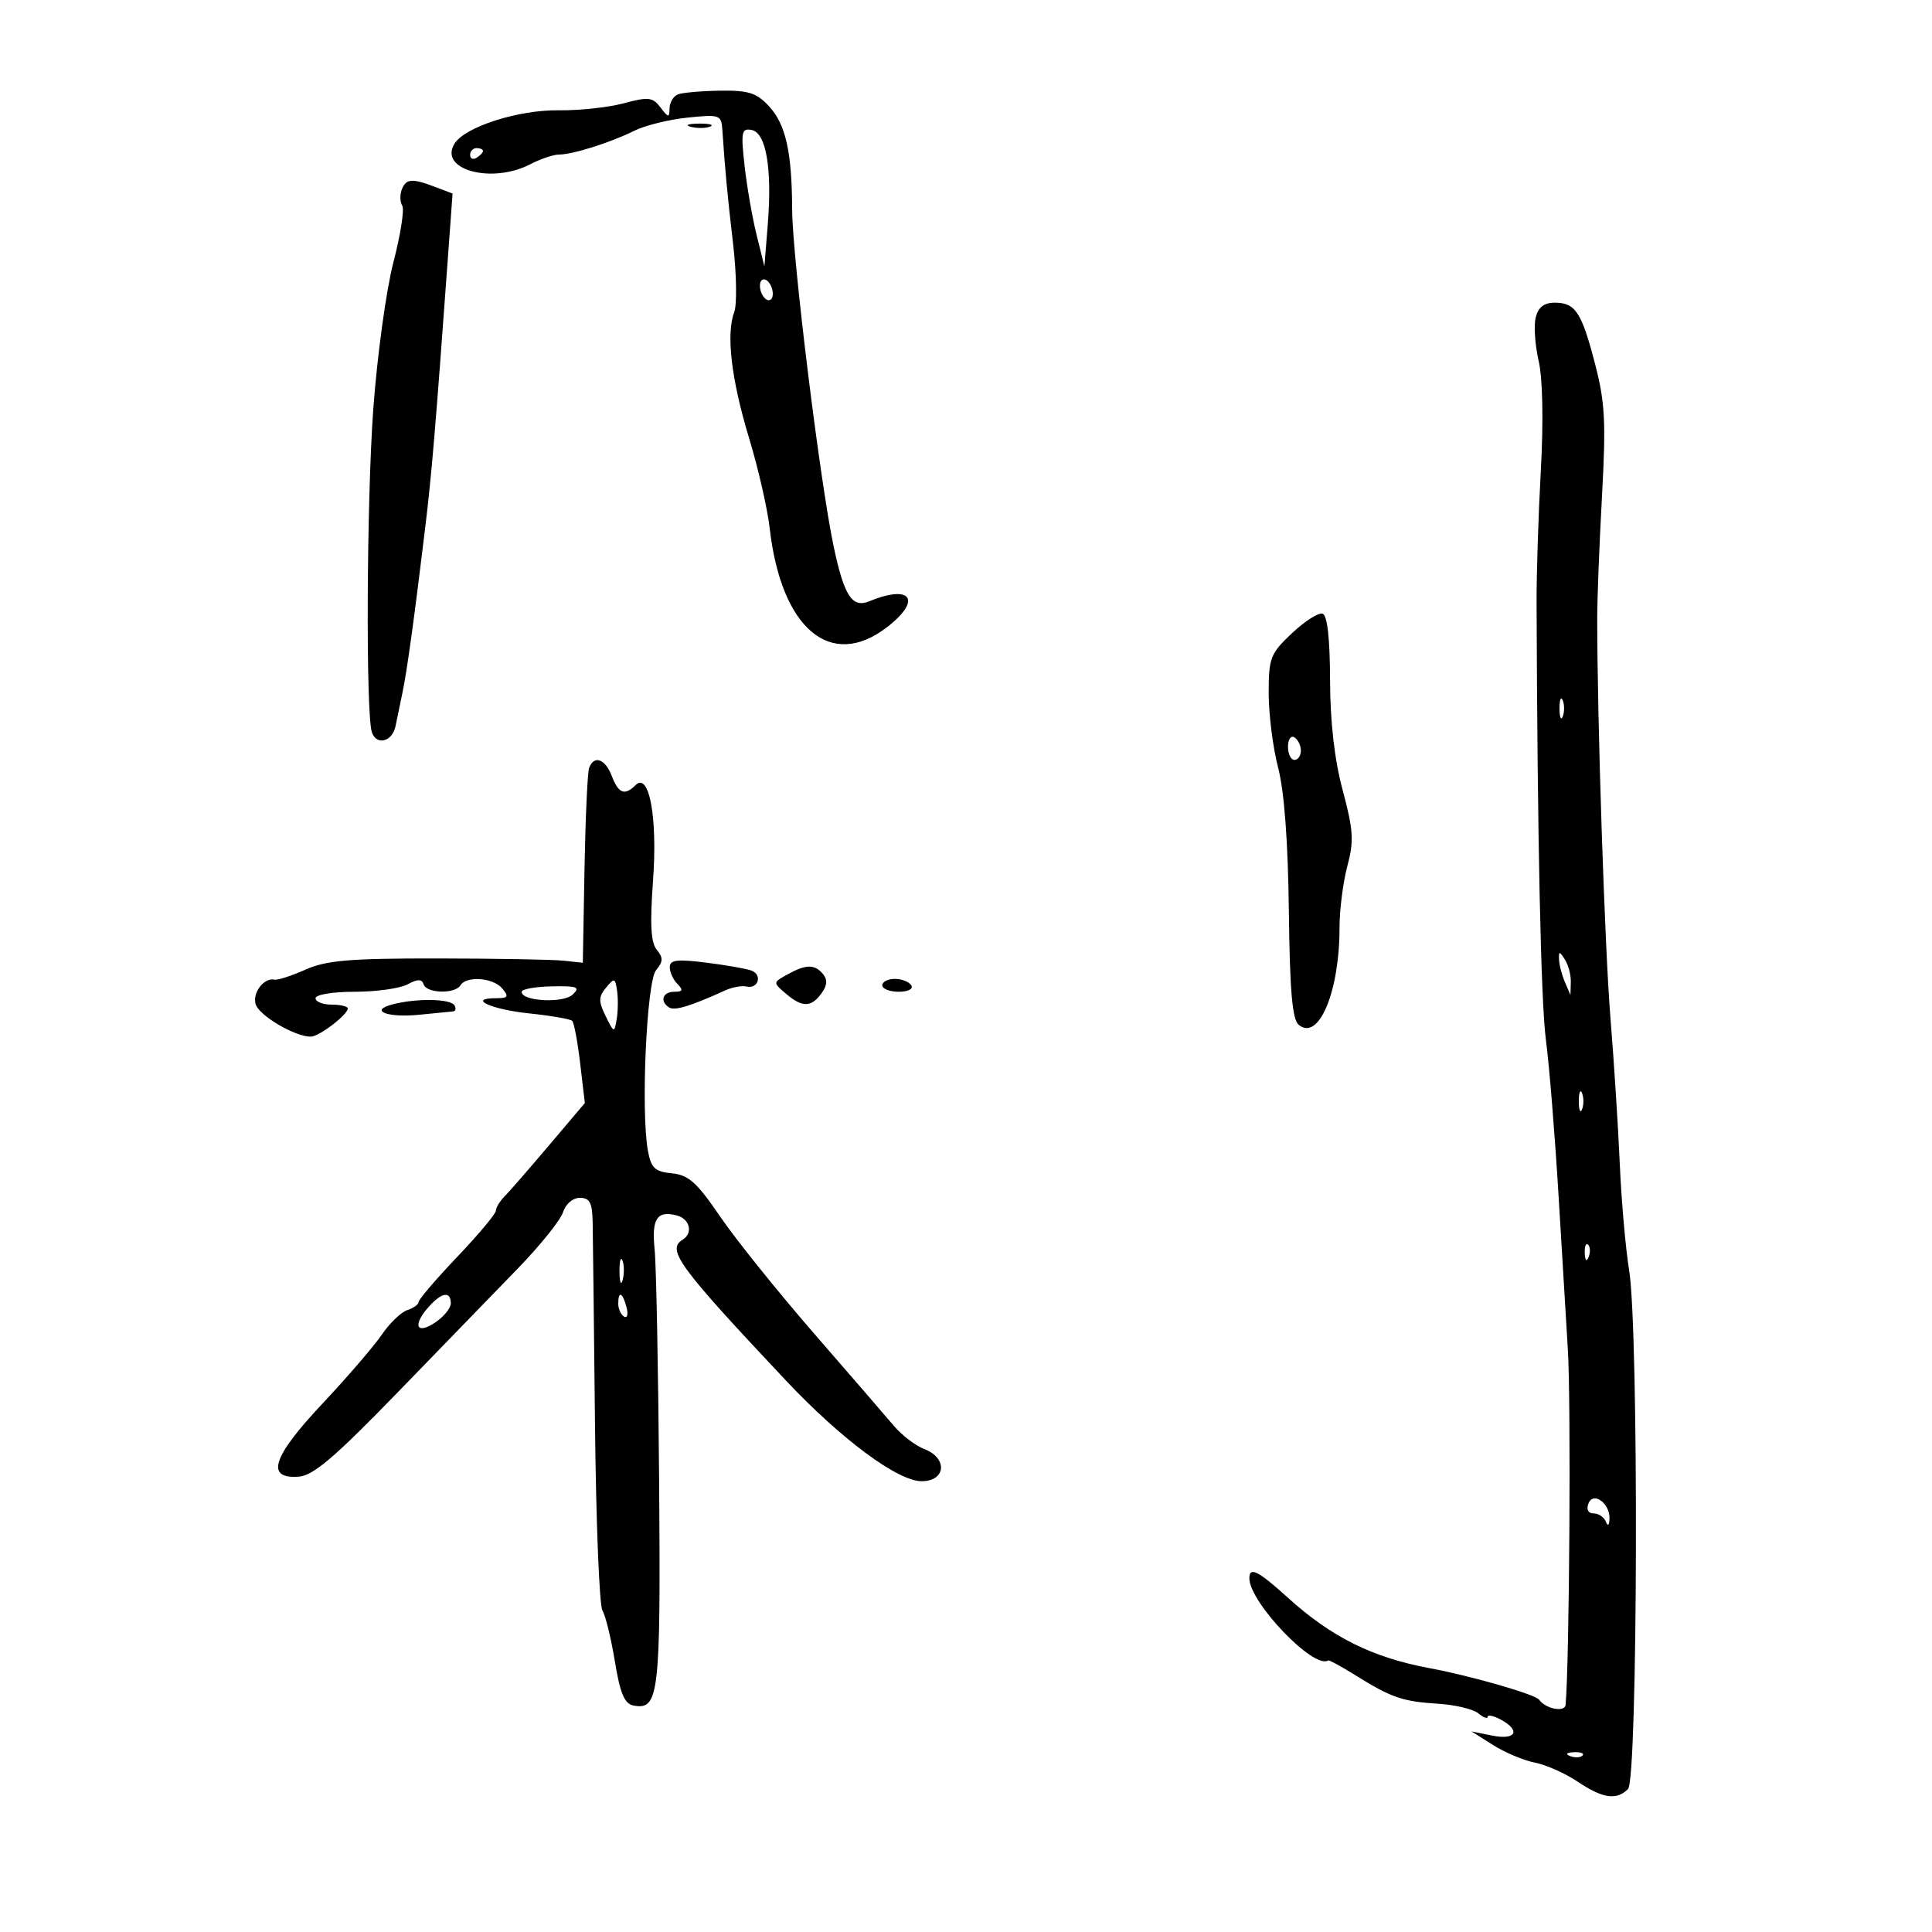 <svg xmlns="http://www.w3.org/2000/svg" width="300" height="300" viewBox="0 0 300 300" version="1.1">
	<path d="M 105.250 14.662 C 104.563 14.940, 103.986 15.917, 103.968 16.833 C 103.940 18.321, 103.788 18.305, 102.561 16.686 C 101.343 15.080, 100.691 15.006, 96.850 16.040 C 94.465 16.683, 89.916 17.172, 86.741 17.127 C 80.516 17.039, 72.232 19.685, 70.592 22.285 C 68.029 26.348, 76.368 28.621, 82.364 25.494 C 83.940 24.672, 85.933 24, 86.793 24 C 88.916 24, 94.842 22.128, 98.500 20.302 C 100.150 19.479, 103.862 18.561, 106.750 18.263 C 111.739 17.747, 112.008 17.839, 112.162 20.110 C 112.605 26.624, 112.940 30.184, 113.839 37.925 C 114.377 42.559, 114.453 47.308, 114.008 48.479 C 112.722 51.861, 113.562 58.959, 116.327 68.067 C 117.735 72.705, 119.169 78.975, 119.514 82 C 121.287 97.578, 128.941 104.096, 137.656 97.449 C 143.213 93.210, 141.557 90.659, 135 93.361 C 132.336 94.459, 131.093 92.569, 129.471 84.960 C 127.348 74.991, 123.036 40.019, 123.004 32.500 C 122.965 23.580, 122.005 19.298, 119.418 16.506 C 117.477 14.412, 116.225 14.013, 111.798 14.079 C 108.884 14.122, 105.938 14.385, 105.250 14.662 M 107.269 19.693 C 108.242 19.947, 109.592 19.930, 110.269 19.656 C 110.946 19.382, 110.150 19.175, 108.500 19.195 C 106.850 19.215, 106.296 19.439, 107.269 19.693 M 115.609 25.673 C 115.964 28.878, 116.803 33.722, 117.475 36.437 L 118.696 41.375 119.219 34.861 C 119.916 26.182, 118.967 20.617, 116.717 20.184 C 115.152 19.883, 115.033 20.468, 115.609 25.673 M 73 24.059 C 73 24.641, 73.450 24.840, 74 24.500 C 74.550 24.160, 75 23.684, 75 23.441 C 75 23.198, 74.550 23, 74 23 C 73.450 23, 73 23.477, 73 24.059 M 62.380 29.452 C 62.074 30.251, 62.111 31.371, 62.463 31.941 C 62.816 32.511, 62.195 36.470, 61.084 40.739 C 59.973 45.007, 58.570 55.240, 57.966 63.478 C 56.923 77.721, 56.784 111.089, 57.757 113.750 C 58.513 115.818, 60.930 115.158, 61.420 112.750 C 61.672 111.513, 62.160 109.150, 62.505 107.500 C 63.214 104.102, 64.347 95.877, 66.018 82 C 67.053 73.409, 67.606 66.813, 69.641 38.777 L 70.274 30.055 67.572 29.027 C 63.961 27.654, 63.041 27.730, 62.380 29.452 M 118 44.382 C 118 45.207, 118.450 46.160, 119 46.500 C 119.550 46.840, 120 46.443, 120 45.618 C 120 44.793, 119.550 43.840, 119 43.500 C 118.450 43.160, 118 43.557, 118 44.382 M 238.465 49.283 C 238.150 50.538, 238.355 53.576, 238.921 56.033 C 239.548 58.755, 239.681 65.381, 239.261 73 C 238.882 79.875, 238.584 89.100, 238.599 93.500 C 238.722 130.113, 239.266 155.617, 240.051 161.500 C 240.564 165.350, 241.456 176.375, 242.033 186 C 242.610 195.625, 243.249 206.200, 243.453 209.500 C 243.956 217.645, 243.704 257.848, 243.106 264.719 C 243 265.933, 240.005 265.362, 239 263.936 C 238.415 263.106, 228.472 260.239, 222 259.035 C 213.123 257.384, 206.733 254.210, 200 248.107 C 195.369 243.909, 194 243.216, 194 245.066 C 194 248.827, 204.067 259.317, 206.250 257.830 C 206.387 257.736, 208.300 258.781, 210.500 260.153 C 216.051 263.613, 217.798 264.214, 223.311 264.556 C 225.956 264.721, 228.769 265.393, 229.561 266.050 C 230.352 266.707, 231 266.949, 231 266.587 C 231 266.226, 231.900 266.411, 233 267 C 236.188 268.706, 235.421 270.243, 231.750 269.507 L 228.500 268.855 231.847 270.972 C 233.688 272.136, 236.613 273.365, 238.347 273.702 C 240.081 274.040, 243.067 275.370, 244.982 276.658 C 248.865 279.270, 251.016 279.584, 252.800 277.800 C 254.326 276.274, 254.478 206.536, 252.976 197.281 C 252.421 193.861, 251.766 186.436, 251.522 180.781 C 251.278 175.127, 250.622 164.875, 250.066 158 C 249.178 147.043, 248.013 111.816, 248.015 96 C 248.015 92.975, 248.349 84.425, 248.758 77 C 249.389 65.529, 249.227 62.451, 247.684 56.522 C 245.579 48.438, 244.630 47, 241.397 47 C 239.775 47, 238.859 47.713, 238.465 49.283 M 200.618 98.324 C 197.252 101.498, 197 102.149, 197 107.658 C 197 110.915, 197.661 116.117, 198.469 119.219 C 199.422 122.877, 200.006 130.685, 200.133 141.443 C 200.279 153.869, 200.663 158.305, 201.664 159.136 C 204.766 161.711, 208 154.022, 208 144.072 C 208 141.298, 208.547 136.985, 209.215 134.488 C 210.258 130.585, 210.157 128.930, 208.495 122.723 C 207.216 117.946, 206.551 112.144, 206.531 105.587 C 206.511 99.124, 206.106 95.542, 205.368 95.293 C 204.745 95.084, 202.608 96.447, 200.618 98.324 M 242.158 110 C 242.158 111.375, 242.385 111.938, 242.662 111.250 C 242.940 110.563, 242.940 109.438, 242.662 108.750 C 242.385 108.063, 242.158 108.625, 242.158 110 M 200 115.941 C 200 117.073, 200.450 118, 201 118 C 201.550 118, 202 117.352, 202 116.559 C 202 115.766, 201.550 114.840, 201 114.500 C 200.450 114.160, 200 114.809, 200 115.941 M 91.479 119.250 C 91.227 119.938, 90.904 127.025, 90.760 135 L 90.500 149.500 87.500 149.174 C 85.850 148.994, 77.051 148.839, 67.947 148.828 C 54.322 148.812, 50.696 149.118, 47.447 150.559 C 45.276 151.521, 43.115 152.224, 42.645 152.119 C 41.027 151.761, 39.207 154.076, 39.681 155.889 C 40.144 157.660, 45.859 161.033, 48.284 160.967 C 49.596 160.931, 54 157.558, 54 156.590 C 54 156.265, 52.875 156, 51.500 156 C 50.125 156, 49 155.550, 49 155 C 49 154.443, 51.689 154, 55.066 154 C 58.402 154, 62.093 153.485, 63.268 152.857 C 64.871 151.999, 65.500 151.999, 65.786 152.857 C 66.255 154.264, 70.651 154.374, 71.500 153 C 72.437 151.484, 76.592 151.804, 78 153.500 C 79.042 154.755, 78.889 155, 77.063 155 C 72.479 155, 76.223 156.738, 82.138 157.357 C 85.548 157.713, 88.571 158.237, 88.855 158.521 C 89.139 158.806, 89.696 161.792, 90.093 165.158 L 90.815 171.279 85.217 177.889 C 82.138 181.525, 79.030 185.095, 78.310 185.821 C 77.589 186.548, 77 187.529, 77 188.001 C 77 188.473, 74.300 191.696, 71 195.164 C 67.700 198.632, 65 201.784, 65 202.167 C 65 202.551, 64.213 203.120, 63.250 203.431 C 62.288 203.742, 60.503 205.460, 59.285 207.248 C 58.066 209.037, 53.900 213.875, 50.026 218 C 42.283 226.244, 41.178 229.666, 46.381 229.294 C 48.635 229.133, 51.950 226.313, 61.667 216.294 C 68.491 209.257, 76.918 200.569, 80.395 196.986 C 83.871 193.403, 87.035 189.466, 87.425 188.236 C 87.833 186.950, 88.946 186, 90.044 186 C 91.572 186, 91.969 186.751, 92.027 189.750 C 92.068 191.813, 92.230 205.913, 92.389 221.084 C 92.547 236.255, 93.066 249.298, 93.542 250.069 C 94.019 250.839, 94.888 254.397, 95.475 257.975 C 96.289 262.939, 96.970 264.563, 98.347 264.828 C 102.333 265.596, 102.602 263.267, 102.351 230.169 C 102.219 212.751, 101.903 196.476, 101.649 194.001 C 101.160 189.237, 102.019 187.931, 105.111 188.739 C 107.129 189.267, 107.652 191.479, 106 192.500 C 103.471 194.063, 105.362 196.642, 122 214.326 C 130.606 223.473, 139.397 230, 143.110 230 C 146.894 230, 147.191 226.403, 143.522 225.008 C 142.160 224.490, 140.022 222.855, 138.772 221.374 C 137.523 219.893, 131.929 213.421, 126.342 206.991 C 120.755 200.561, 114.221 192.420, 111.822 188.900 C 108.215 183.607, 106.919 182.447, 104.331 182.194 C 101.693 181.936, 101.109 181.387, 100.611 178.694 C 99.493 172.645, 100.403 152.421, 101.872 150.652 C 102.980 149.318, 103.002 148.708, 101.987 147.484 C 101.061 146.369, 100.907 143.527, 101.403 136.734 C 102.120 126.921, 100.807 119.793, 98.676 121.924 C 97.006 123.594, 96.033 123.217, 95 120.500 C 93.983 117.825, 92.229 117.203, 91.479 119.250 M 242.086 149 C 242.116 149.825, 242.527 151.400, 243 152.500 L 243.859 154.500 243.914 152.500 C 243.945 151.400, 243.533 149.825, 243 149 C 242.138 147.667, 242.037 147.667, 242.086 149 M 104 150.185 C 104 150.963, 104.540 152.140, 105.200 152.800 C 106.133 153.733, 106.022 154, 104.700 154 C 102.879 154, 102.401 155.512, 103.925 156.454 C 104.778 156.981, 107.342 156.196, 112.555 153.811 C 113.686 153.293, 115.205 153.012, 115.930 153.185 C 117.732 153.615, 118.428 151.378, 116.699 150.715 C 115.937 150.422, 112.768 149.865, 109.657 149.476 C 105.113 148.909, 104 149.048, 104 150.185 M 122.255 151.318 C 120.016 152.561, 120.016 152.569, 122.017 154.282 C 124.559 156.459, 125.949 156.452, 127.557 154.253 C 128.453 153.027, 128.524 152.132, 127.795 151.253 C 126.505 149.699, 125.141 149.715, 122.255 151.318 M 94.103 153.365 C 92.927 154.791, 92.918 155.489, 94.044 157.780 C 95.346 160.425, 95.393 160.438, 95.761 158.250 C 95.969 157.012, 95.995 155.026, 95.820 153.835 C 95.524 151.833, 95.395 151.798, 94.103 153.365 M 137 153 C 137 153.550, 138.152 154, 139.559 154 C 141.010 154, 141.851 153.567, 141.500 153 C 141.160 152.450, 140.009 152, 138.941 152 C 137.873 152, 137 152.450, 137 153 M 81 154.013 C 81 155.486, 87.467 155.827, 88.931 154.430 C 90.150 153.268, 89.667 153.080, 85.681 153.160 C 83.107 153.211, 81 153.596, 81 154.013 M 61.010 155.944 C 57.196 156.927, 60.157 158.081, 65.164 157.563 C 67.549 157.317, 69.864 157.089, 70.309 157.057 C 70.754 157.026, 70.868 156.595, 70.562 156.100 C 69.928 155.075, 64.713 154.989, 61.010 155.944 M 245.158 171 C 245.158 172.375, 245.385 172.938, 245.662 172.250 C 245.940 171.563, 245.940 170.438, 245.662 169.750 C 245.385 169.063, 245.158 169.625, 245.158 171 M 246.079 194.583 C 246.127 195.748, 246.364 195.985, 246.683 195.188 C 246.972 194.466, 246.936 193.603, 246.604 193.271 C 246.272 192.939, 246.036 193.529, 246.079 194.583 M 96.195 197.500 C 96.215 199.150, 96.439 199.704, 96.693 198.731 C 96.947 197.758, 96.930 196.408, 96.656 195.731 C 96.382 195.054, 96.175 195.850, 96.195 197.500 M 66.655 202.829 C 64.048 205.709, 64.577 207.323, 67.500 205.408 C 68.875 204.507, 70 203.147, 70 202.385 C 70 200.471, 68.624 200.653, 66.655 202.829 M 96 202.441 C 96 203.234, 96.408 204.134, 96.907 204.442 C 97.405 204.751, 97.578 204.102, 97.290 203.001 C 96.679 200.666, 96 200.371, 96 202.441 M 246.648 233.474 C 246.297 234.389, 246.617 235, 247.448 235 C 248.210 235, 249.060 235.563, 249.338 236.250 C 249.659 237.046, 249.871 236.909, 249.921 235.872 C 250.038 233.452, 247.399 231.518, 246.648 233.474 M 243.813 272.683 C 244.534 272.972, 245.397 272.936, 245.729 272.604 C 246.061 272.272, 245.471 272.036, 244.417 272.079 C 243.252 272.127, 243.015 272.364, 243.813 272.683" stroke="none" fill="black" fill-rule="evenodd"/>
</svg>